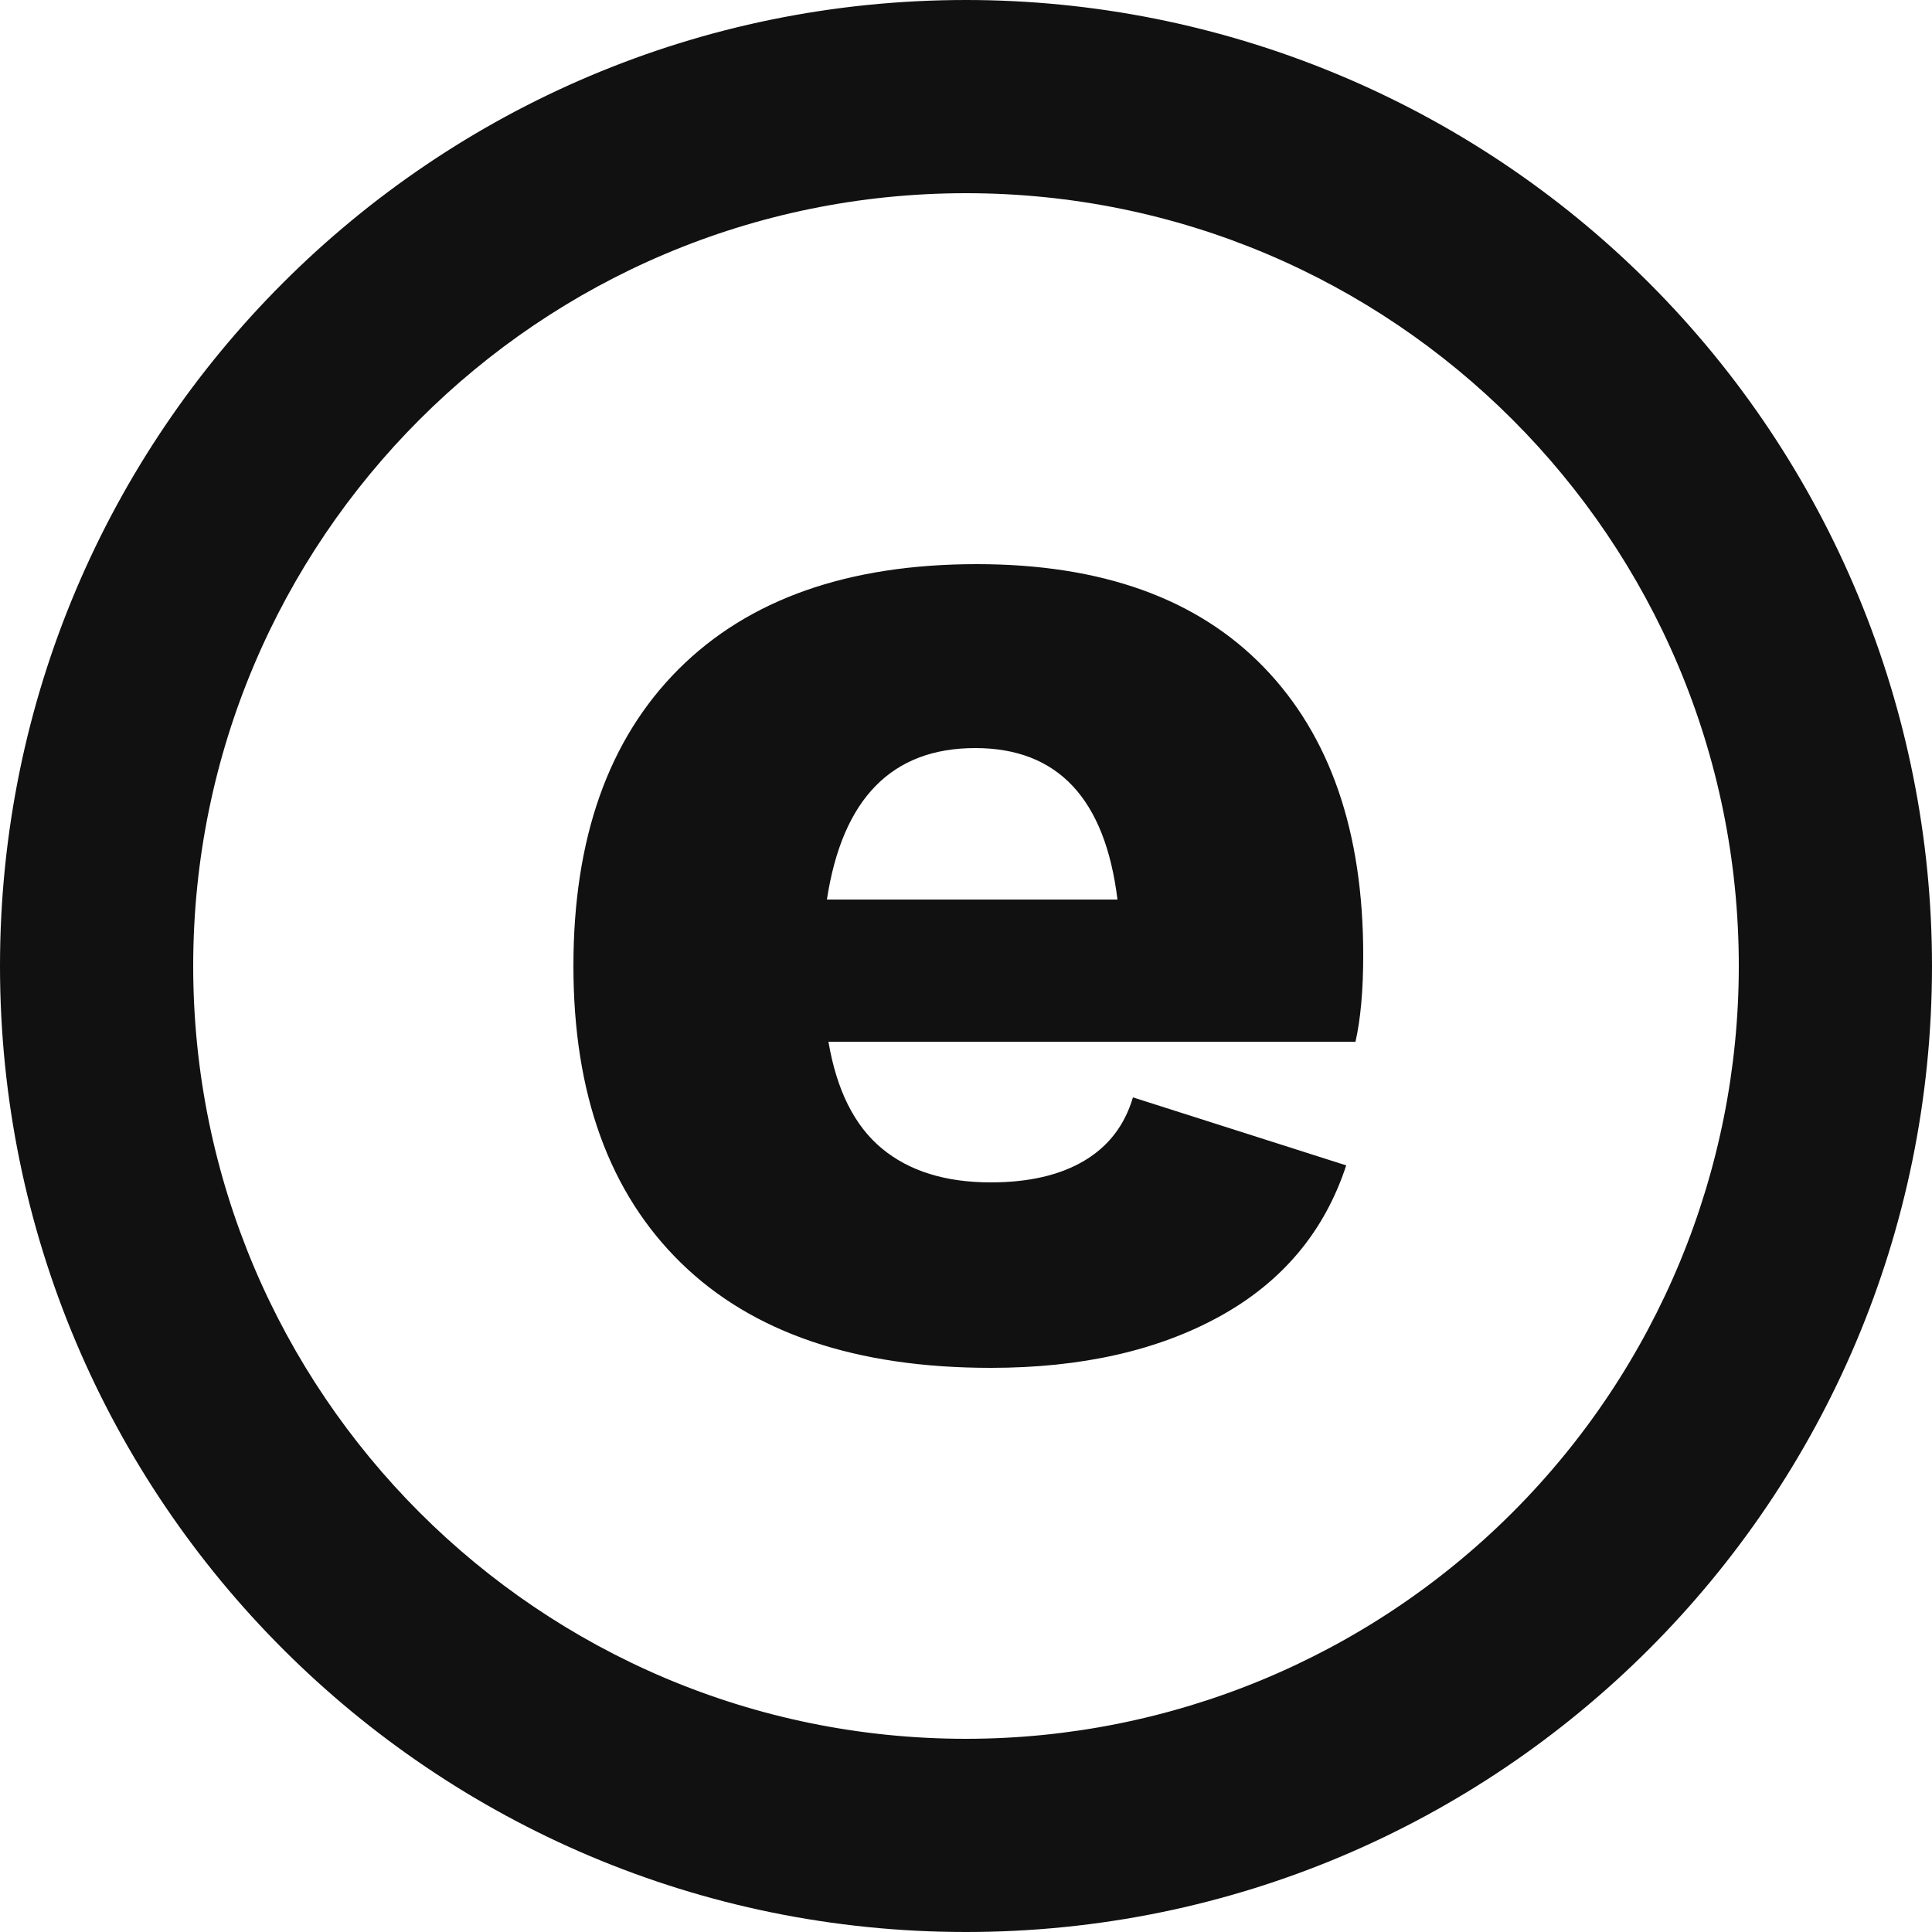 <?xml version="1.0" encoding="UTF-8"?>
<svg width="20px" height="20px" viewBox="0 0 20 20" version="1.1" xmlns="http://www.w3.org/2000/svg" xmlns:xlink="http://www.w3.org/1999/xlink">
    <!-- Generator: Sketch 60 (88103) - https://sketch.com -->
    <title>Combined Shape</title>
    <desc>Created with Sketch.</desc>
    <defs>
        <path d="M12,2 C6.477,2 2,6.477 2,12 C2,17.523 6.477,22 12,22 C17.523,22 22,17.523 22,12 C22,9.348 20.946,6.804 19.071,4.929 C17.196,3.054 14.652,2 12,2 Z M12,20 C7.582,20 4,16.418 4,12 C4,7.582 7.582,4 12,4 C16.418,4 20,7.582 20,12 C20,14.122 19.157,16.157 17.657,17.657 C16.157,19.157 14.122,20 12,20 Z M12.112,7.84 C13.403,7.84 14.392,8.195 15.08,8.904 C15.768,9.613 16.112,10.608 16.112,11.888 C16.112,12.251 16.085,12.549 16.032,12.784 L10.576,12.784 C10.661,13.285 10.845,13.653 11.128,13.888 C11.411,14.123 11.787,14.24 12.256,14.24 C12.651,14.24 12.973,14.165 13.224,14.016 C13.475,13.867 13.643,13.648 13.728,13.36 L15.936,14.064 C15.712,14.747 15.277,15.267 14.632,15.624 C13.987,15.981 13.195,16.16 12.256,16.16 C10.859,16.16 9.789,15.797 9.048,15.072 C8.307,14.347 7.936,13.323 7.936,12 C7.936,10.677 8.299,9.653 9.024,8.928 C9.749,8.203 10.779,7.84 12.112,7.84 Z M12.096,9.744 C11.232,9.744 10.72,10.267 10.56,11.312 L10.56,11.312 L13.568,11.312 C13.44,10.267 12.949,9.744 12.096,9.744 Z" id="path-1"></path>
    </defs>
    <g id="Symbols" stroke="none" stroke-width="1" fill="none" fill-rule="evenodd">
        <g id="Icons-/-circle-e-Copy" transform="translate(-2, -2)">
            <mask id="mask-2" fill="white">
                <use xlink:href="#path-1"></use>
            </mask>
            <use id="Combined-Shape" fill="#111111" fill-rule="nonzero" xlink:href="#path-1"></use>
        </g>
    </g>
</svg>